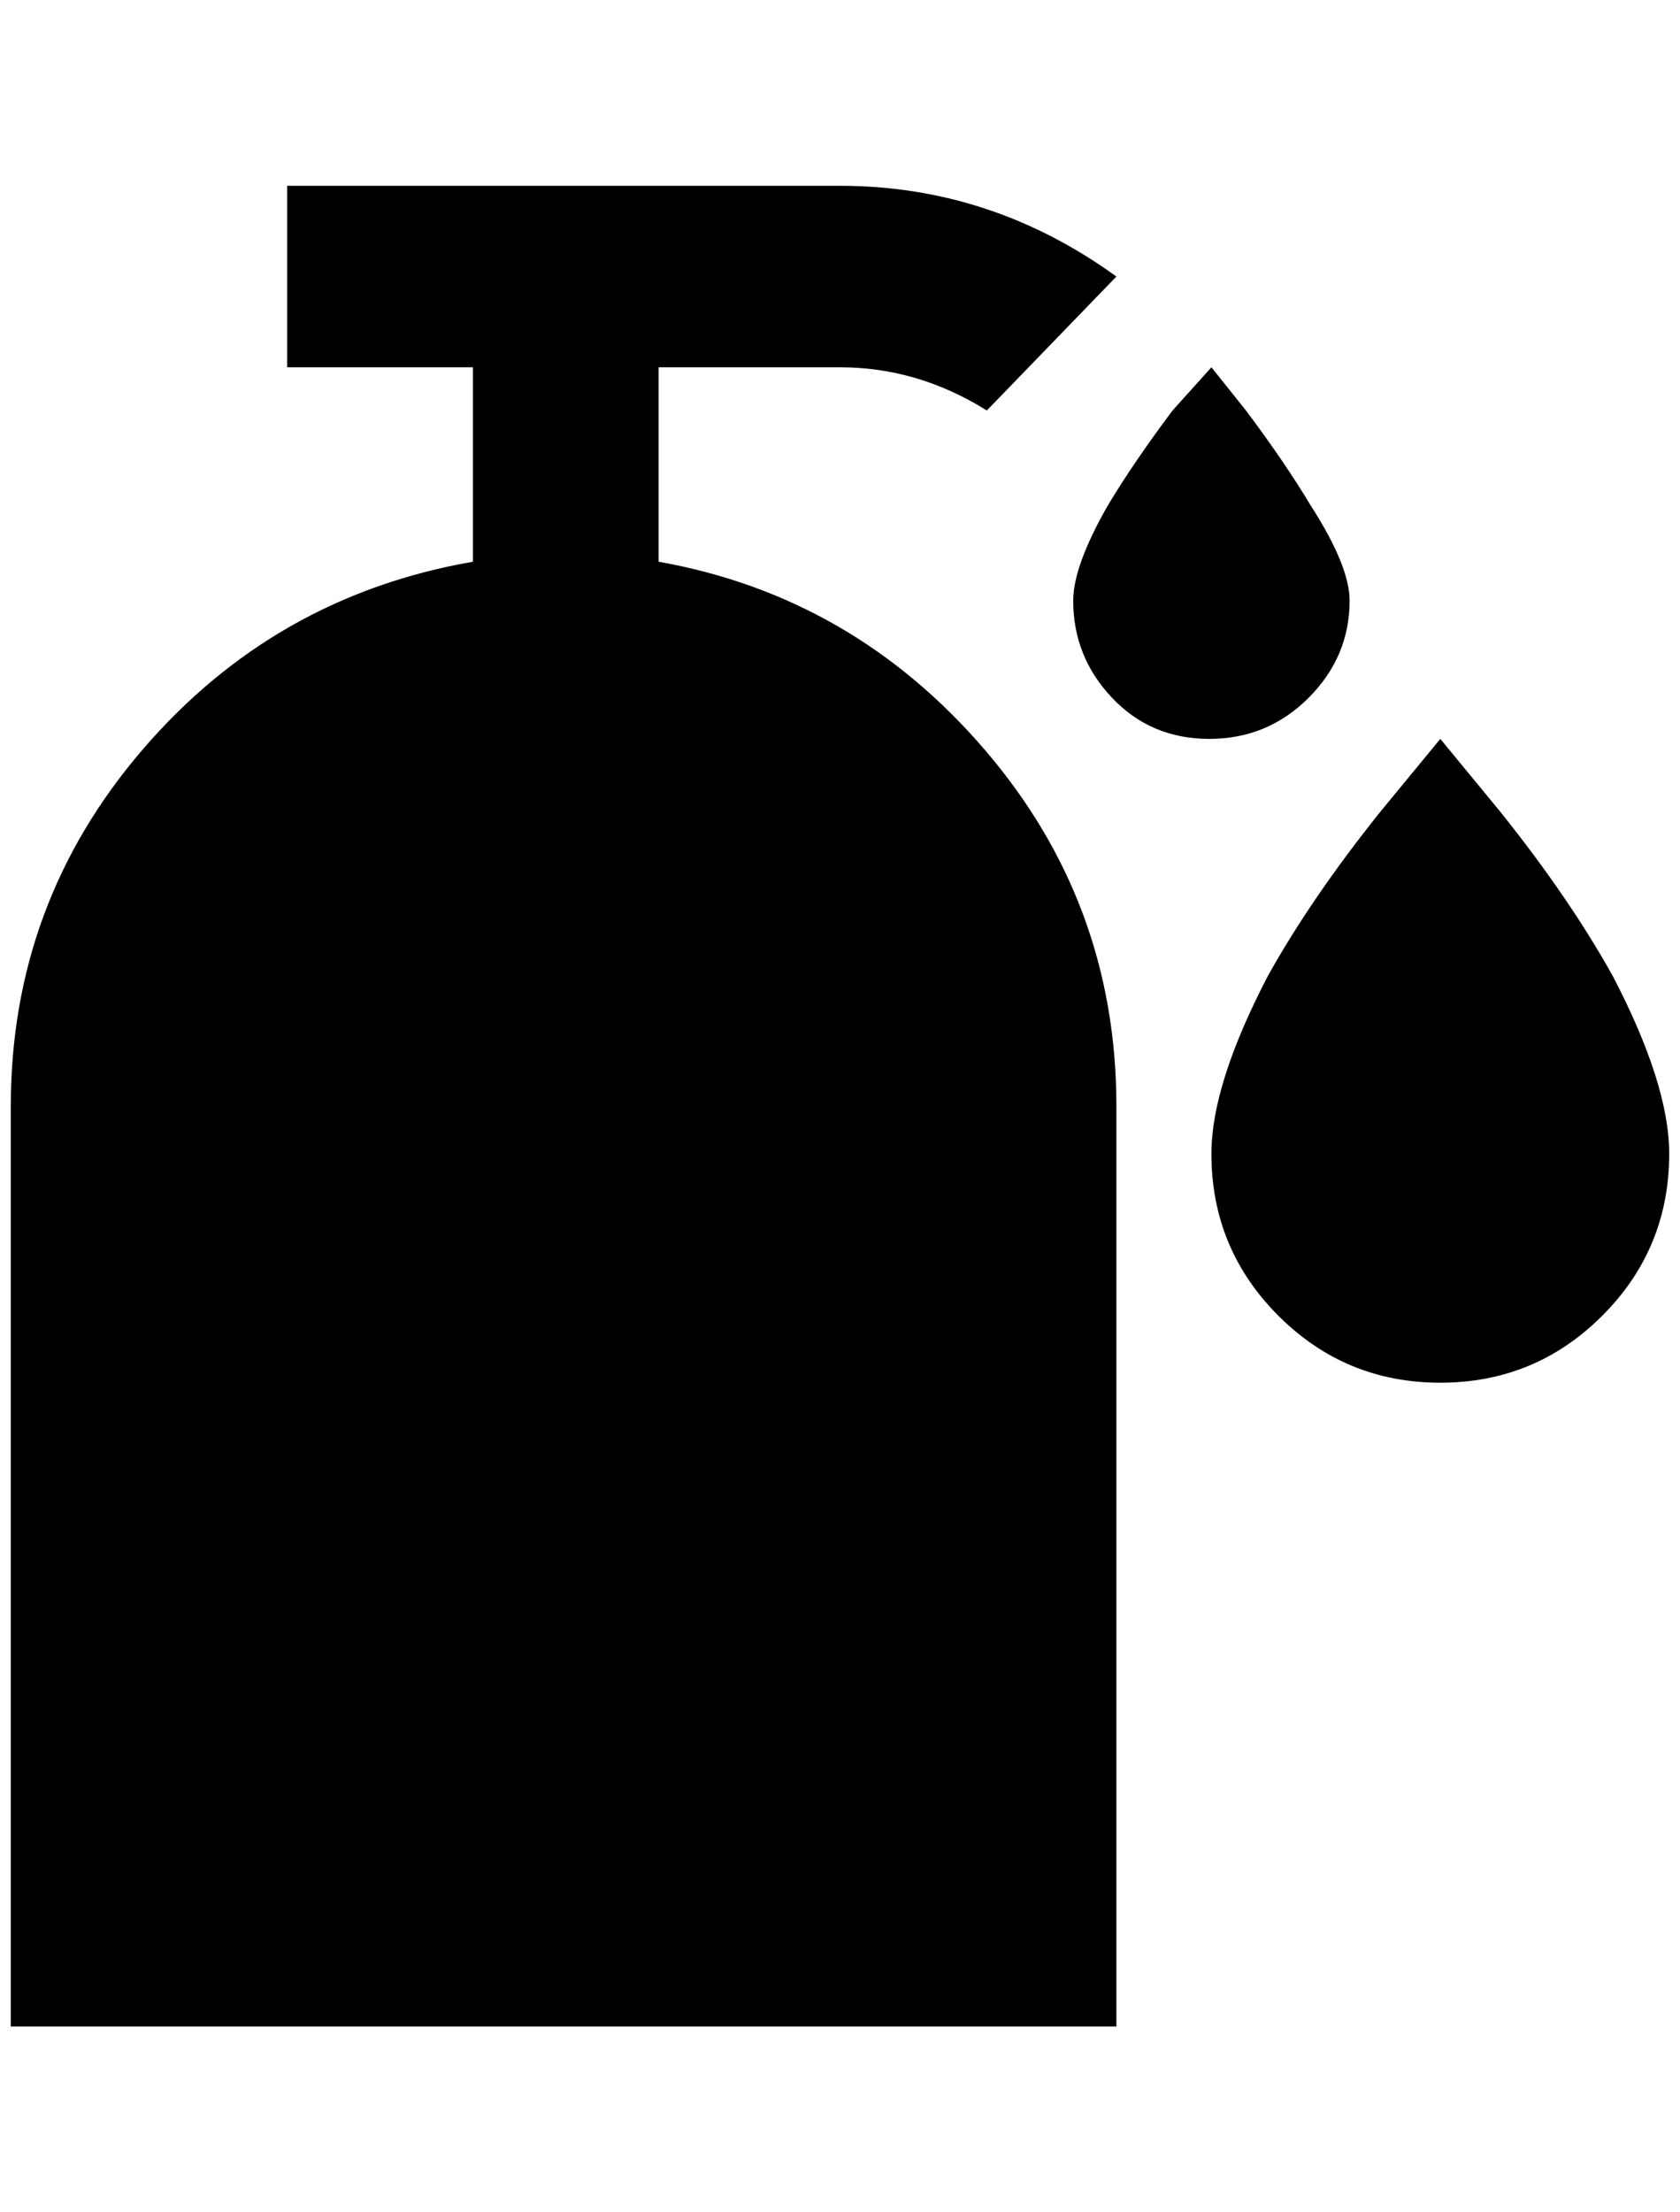 <?xml version="1.0" standalone="no"?>
<!DOCTYPE svg PUBLIC "-//W3C//DTD SVG 1.1//EN" "http://www.w3.org/Graphics/SVG/1.1/DTD/svg11.dtd" >
<svg xmlns="http://www.w3.org/2000/svg" xmlns:xlink="http://www.w3.org/1999/xlink" version="1.1" viewBox="-10 0 1556 2048">
   <path fill="currentColor"
d="M984 556q0 -32 32 -88q24 -40 60 -88l36 -40l32 40q36 48 60 88q36 56 36 88q0 52 -38 90t-92 38t-90 -38t-36 -90zM1324 1280q88 0 150 -62t62 -150q0 -64 -52 -164q-40 -72 -104 -152l-56 -68l-56 68q-64 80 -104 152q-52 100 -52 164q0 88 62 150t150 62zM1024 1024
v852h-1024v-852q0 -188 122 -330t306 -174v-180h-172v-168h512q140 0 256 84l-120 124q-64 -40 -136 -40h-168v180q180 32 302 174t122 330z" />
</svg>
